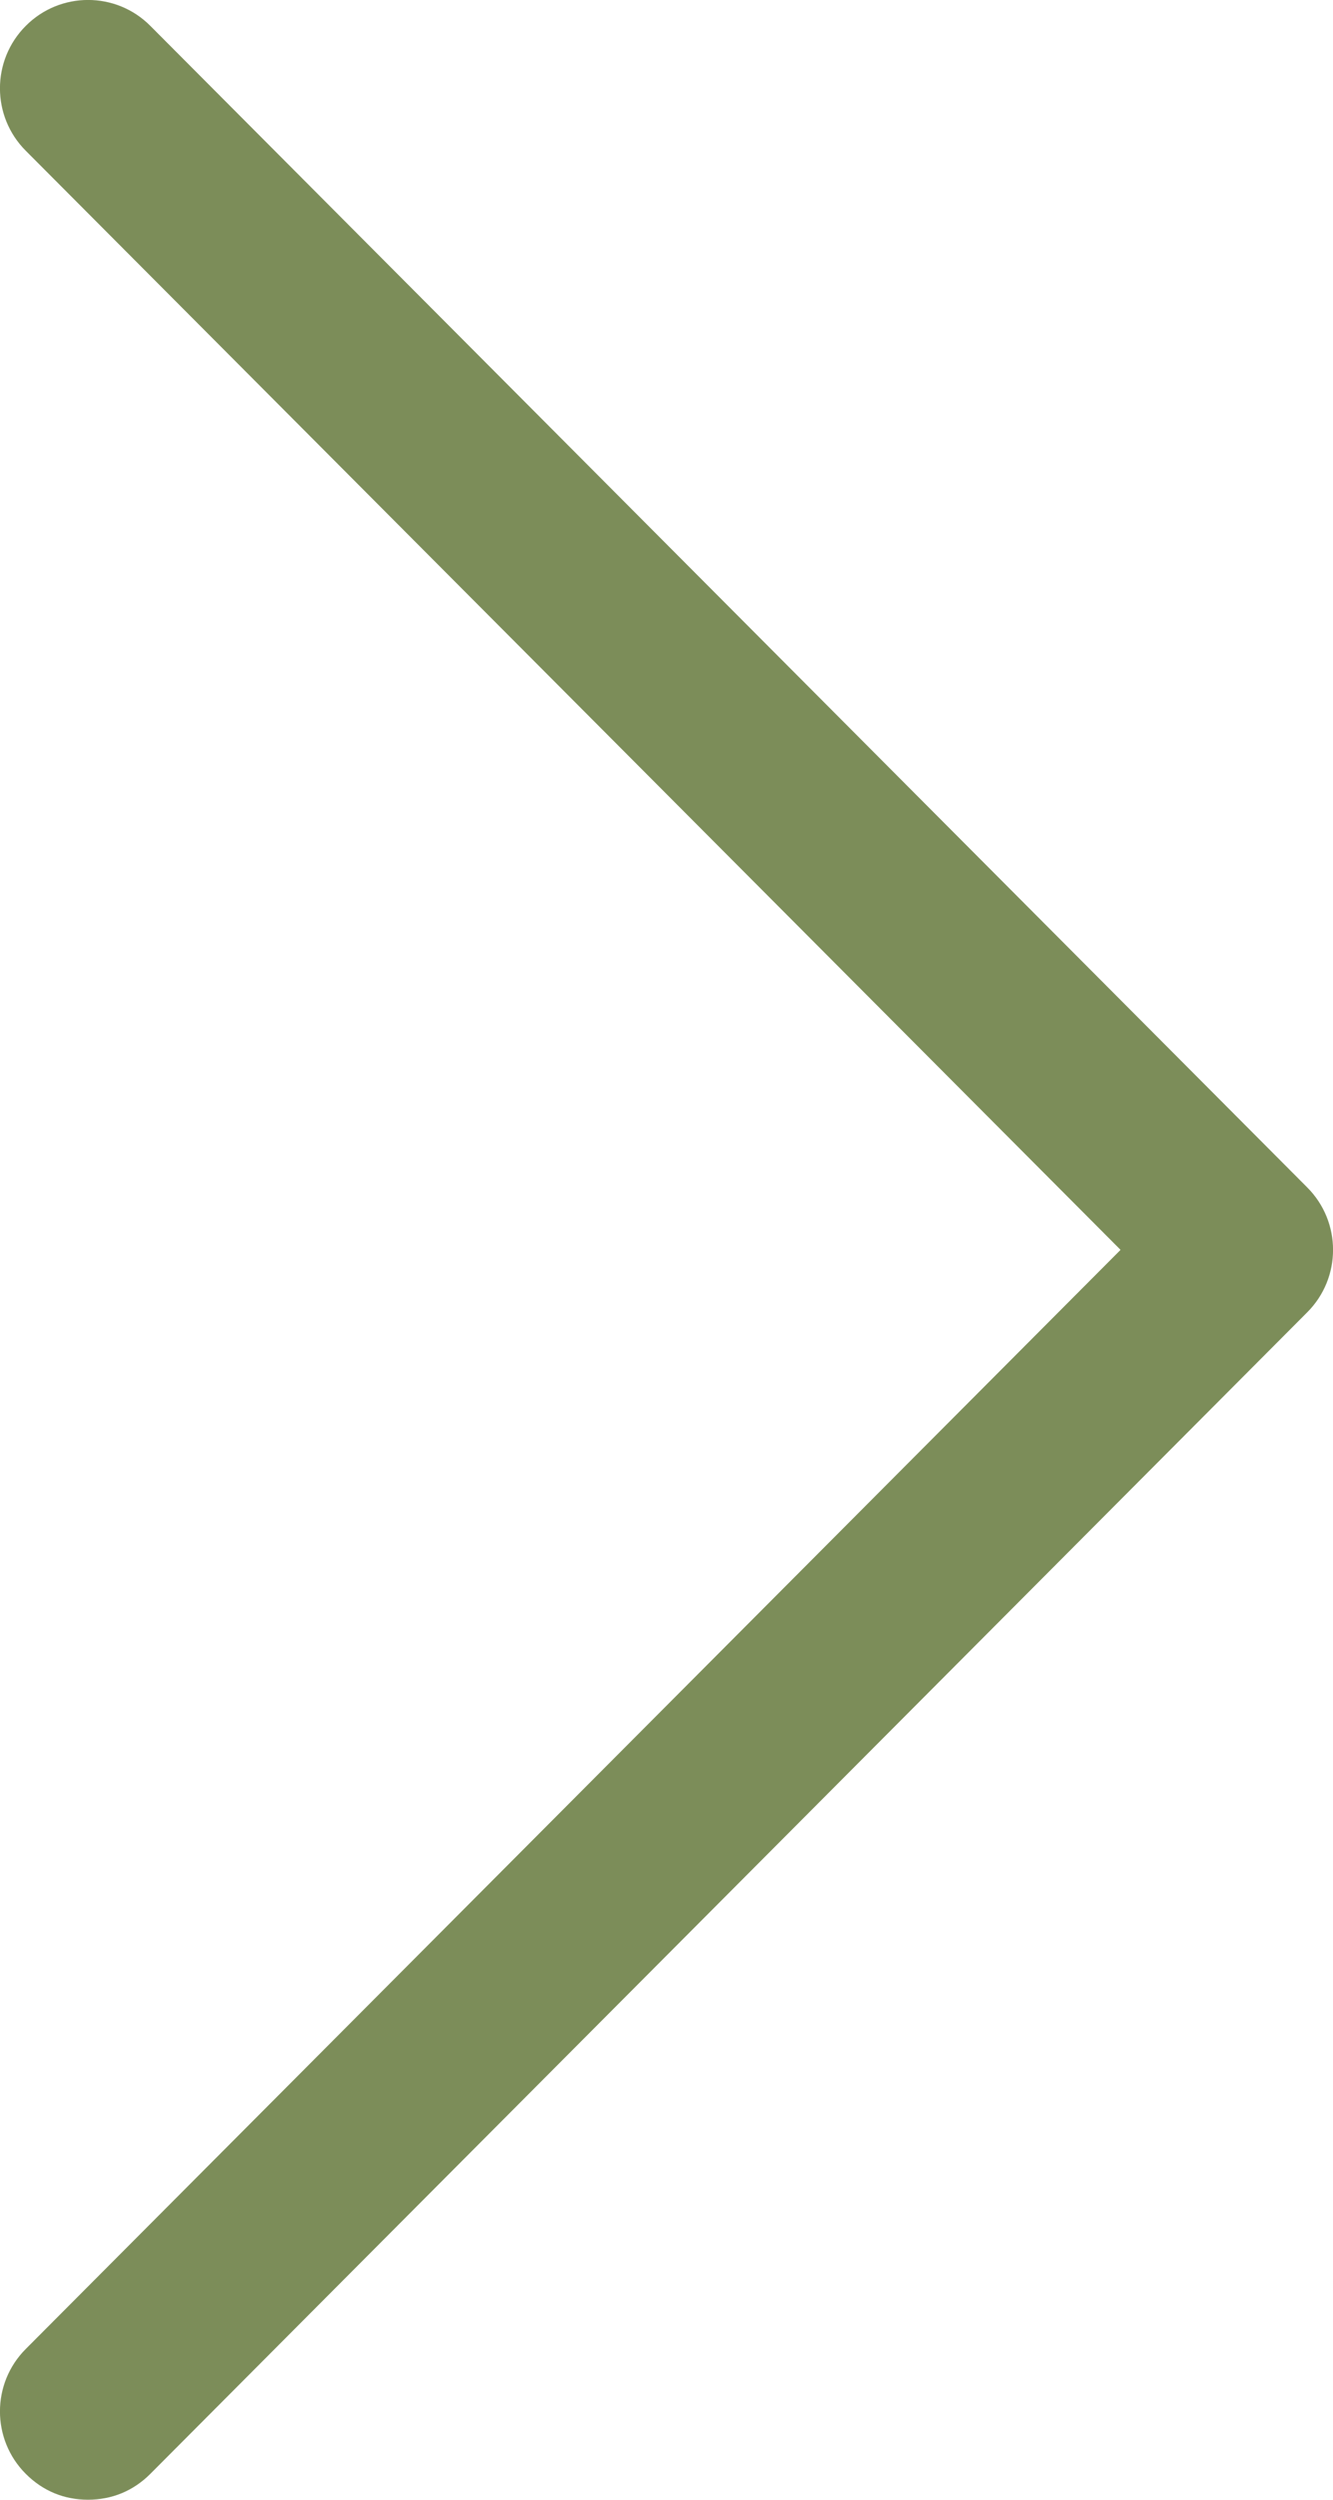 <?xml version="1.0" encoding="UTF-8"?>
<svg width="8px" height="15px" viewBox="0 0 8 15" version="1.1" xmlns="http://www.w3.org/2000/svg" xmlns:xlink="http://www.w3.org/1999/xlink">
    <!-- Generator: Sketch 49.1 (51147) - http://www.bohemiancoding.com/sketch -->
    <title>Shape Copy 5</title>
    <desc>Created with Sketch.</desc>
    <defs></defs>
    <g id="Symbols" stroke="none" stroke-width="1" fill="none" fill-rule="evenodd">
        <g id="listing-button" transform="translate(-118, -17)" fill="#7C8D59" fill-rule="nonzero">
            <path d="M118.902,31.845 C118.799,31.948 118.67,32 118.528,32 C118.386,32 118.258,31.948 118.155,31.845 C117.948,31.638 117.948,31.302 118.155,31.095 L124.725,24.5 L118.155,17.905 C117.948,17.698 117.948,17.362 118.155,17.155 C118.361,16.948 118.696,16.948 118.902,17.155 L125.845,24.125 C126.052,24.332 126.052,24.668 125.845,24.875 L118.902,31.845 Z" id="Shape-Copy-5"></path>
        </g>
    </g>
</svg>